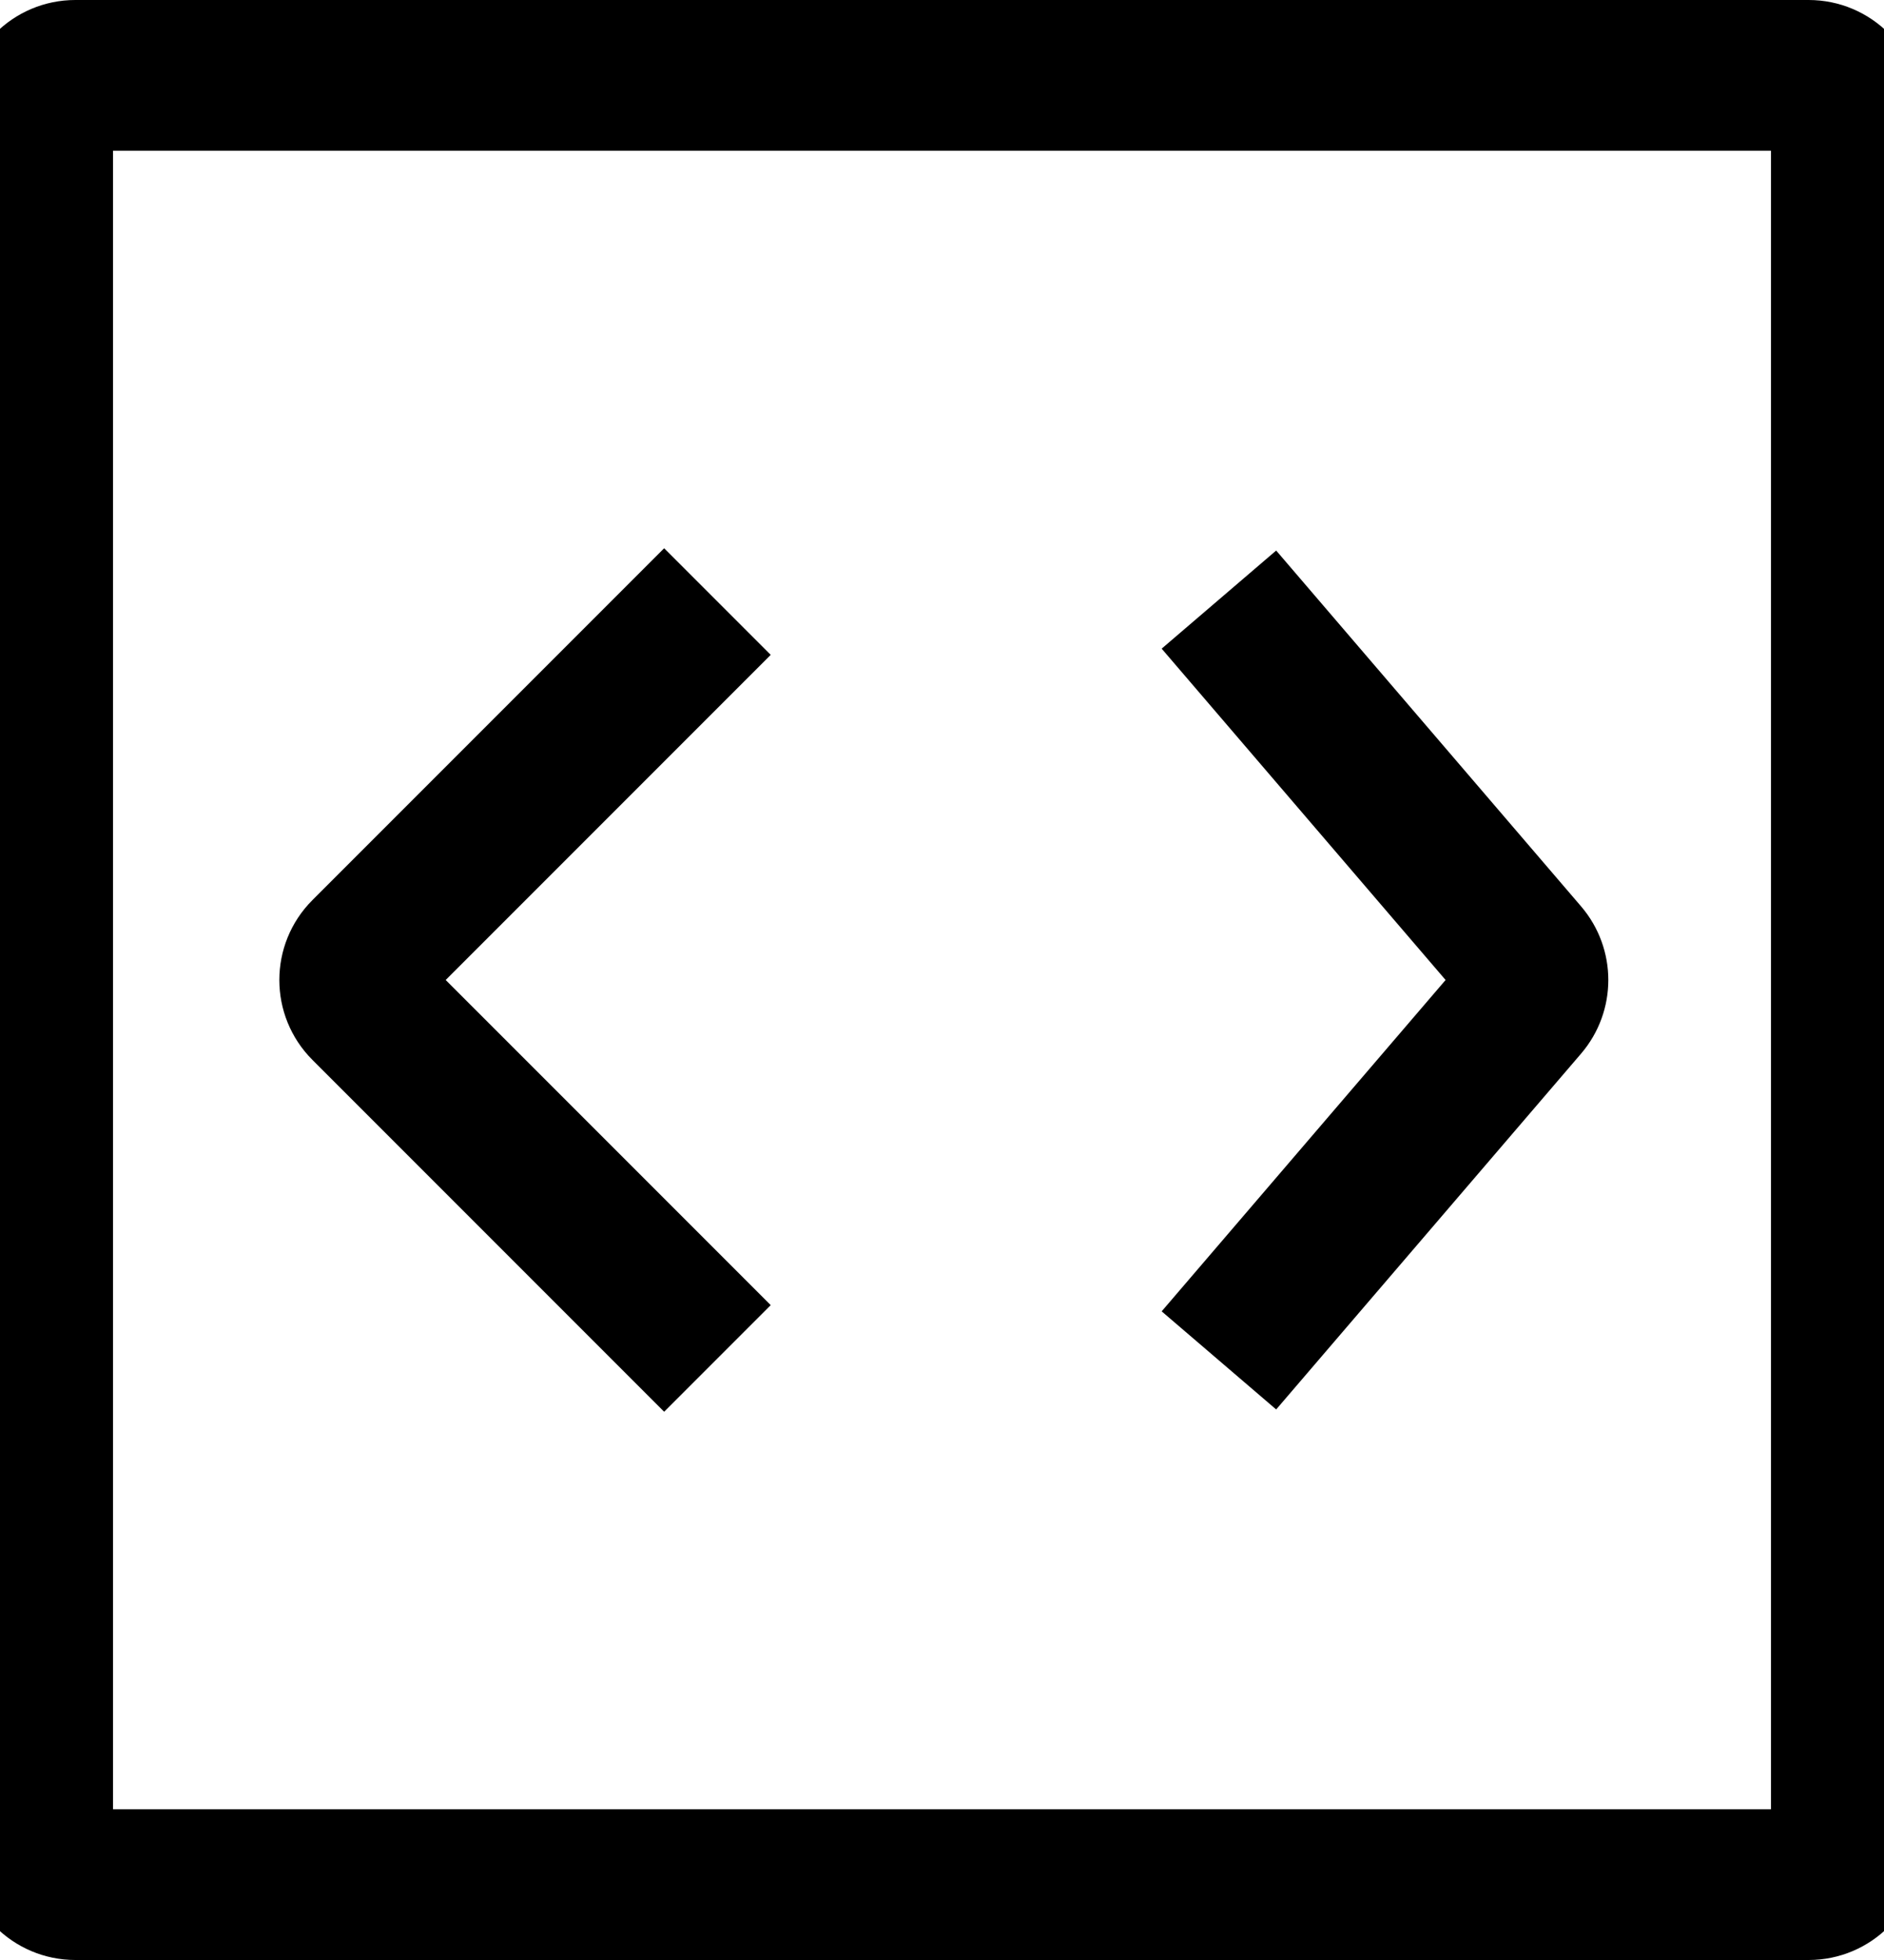 <svg width="25" height="26" viewBox="0 0 25 26" xmlns="http://www.w3.org/2000/svg" stroke="currentColor">
<path fill-rule="evenodd" clip-rule="evenodd" d="M0 1.5C0 0.948 0.448 0.5 1 0.5H24C24.552 0.5 25 0.948 25 1.5V24.5C25 25.052 24.552 25.5 24 25.5H1C0.448 25.5 0 25.052 0 24.5V1.5ZM24 1.5L1 1.5V24.5L24 24.5L24 1.5ZM4.5 12.293L8.813 7.98L9.52 8.687L5.207 13L9.52 17.313L8.813 18.02L4.5 13.707C4.109 13.317 4.109 12.683 4.5 12.293ZM19.841 13L16.12 8.659L16.88 8.008L20.601 12.349C20.922 12.724 20.922 13.276 20.601 13.651L16.88 17.992L16.12 17.341L19.841 13Z" />
</svg>
